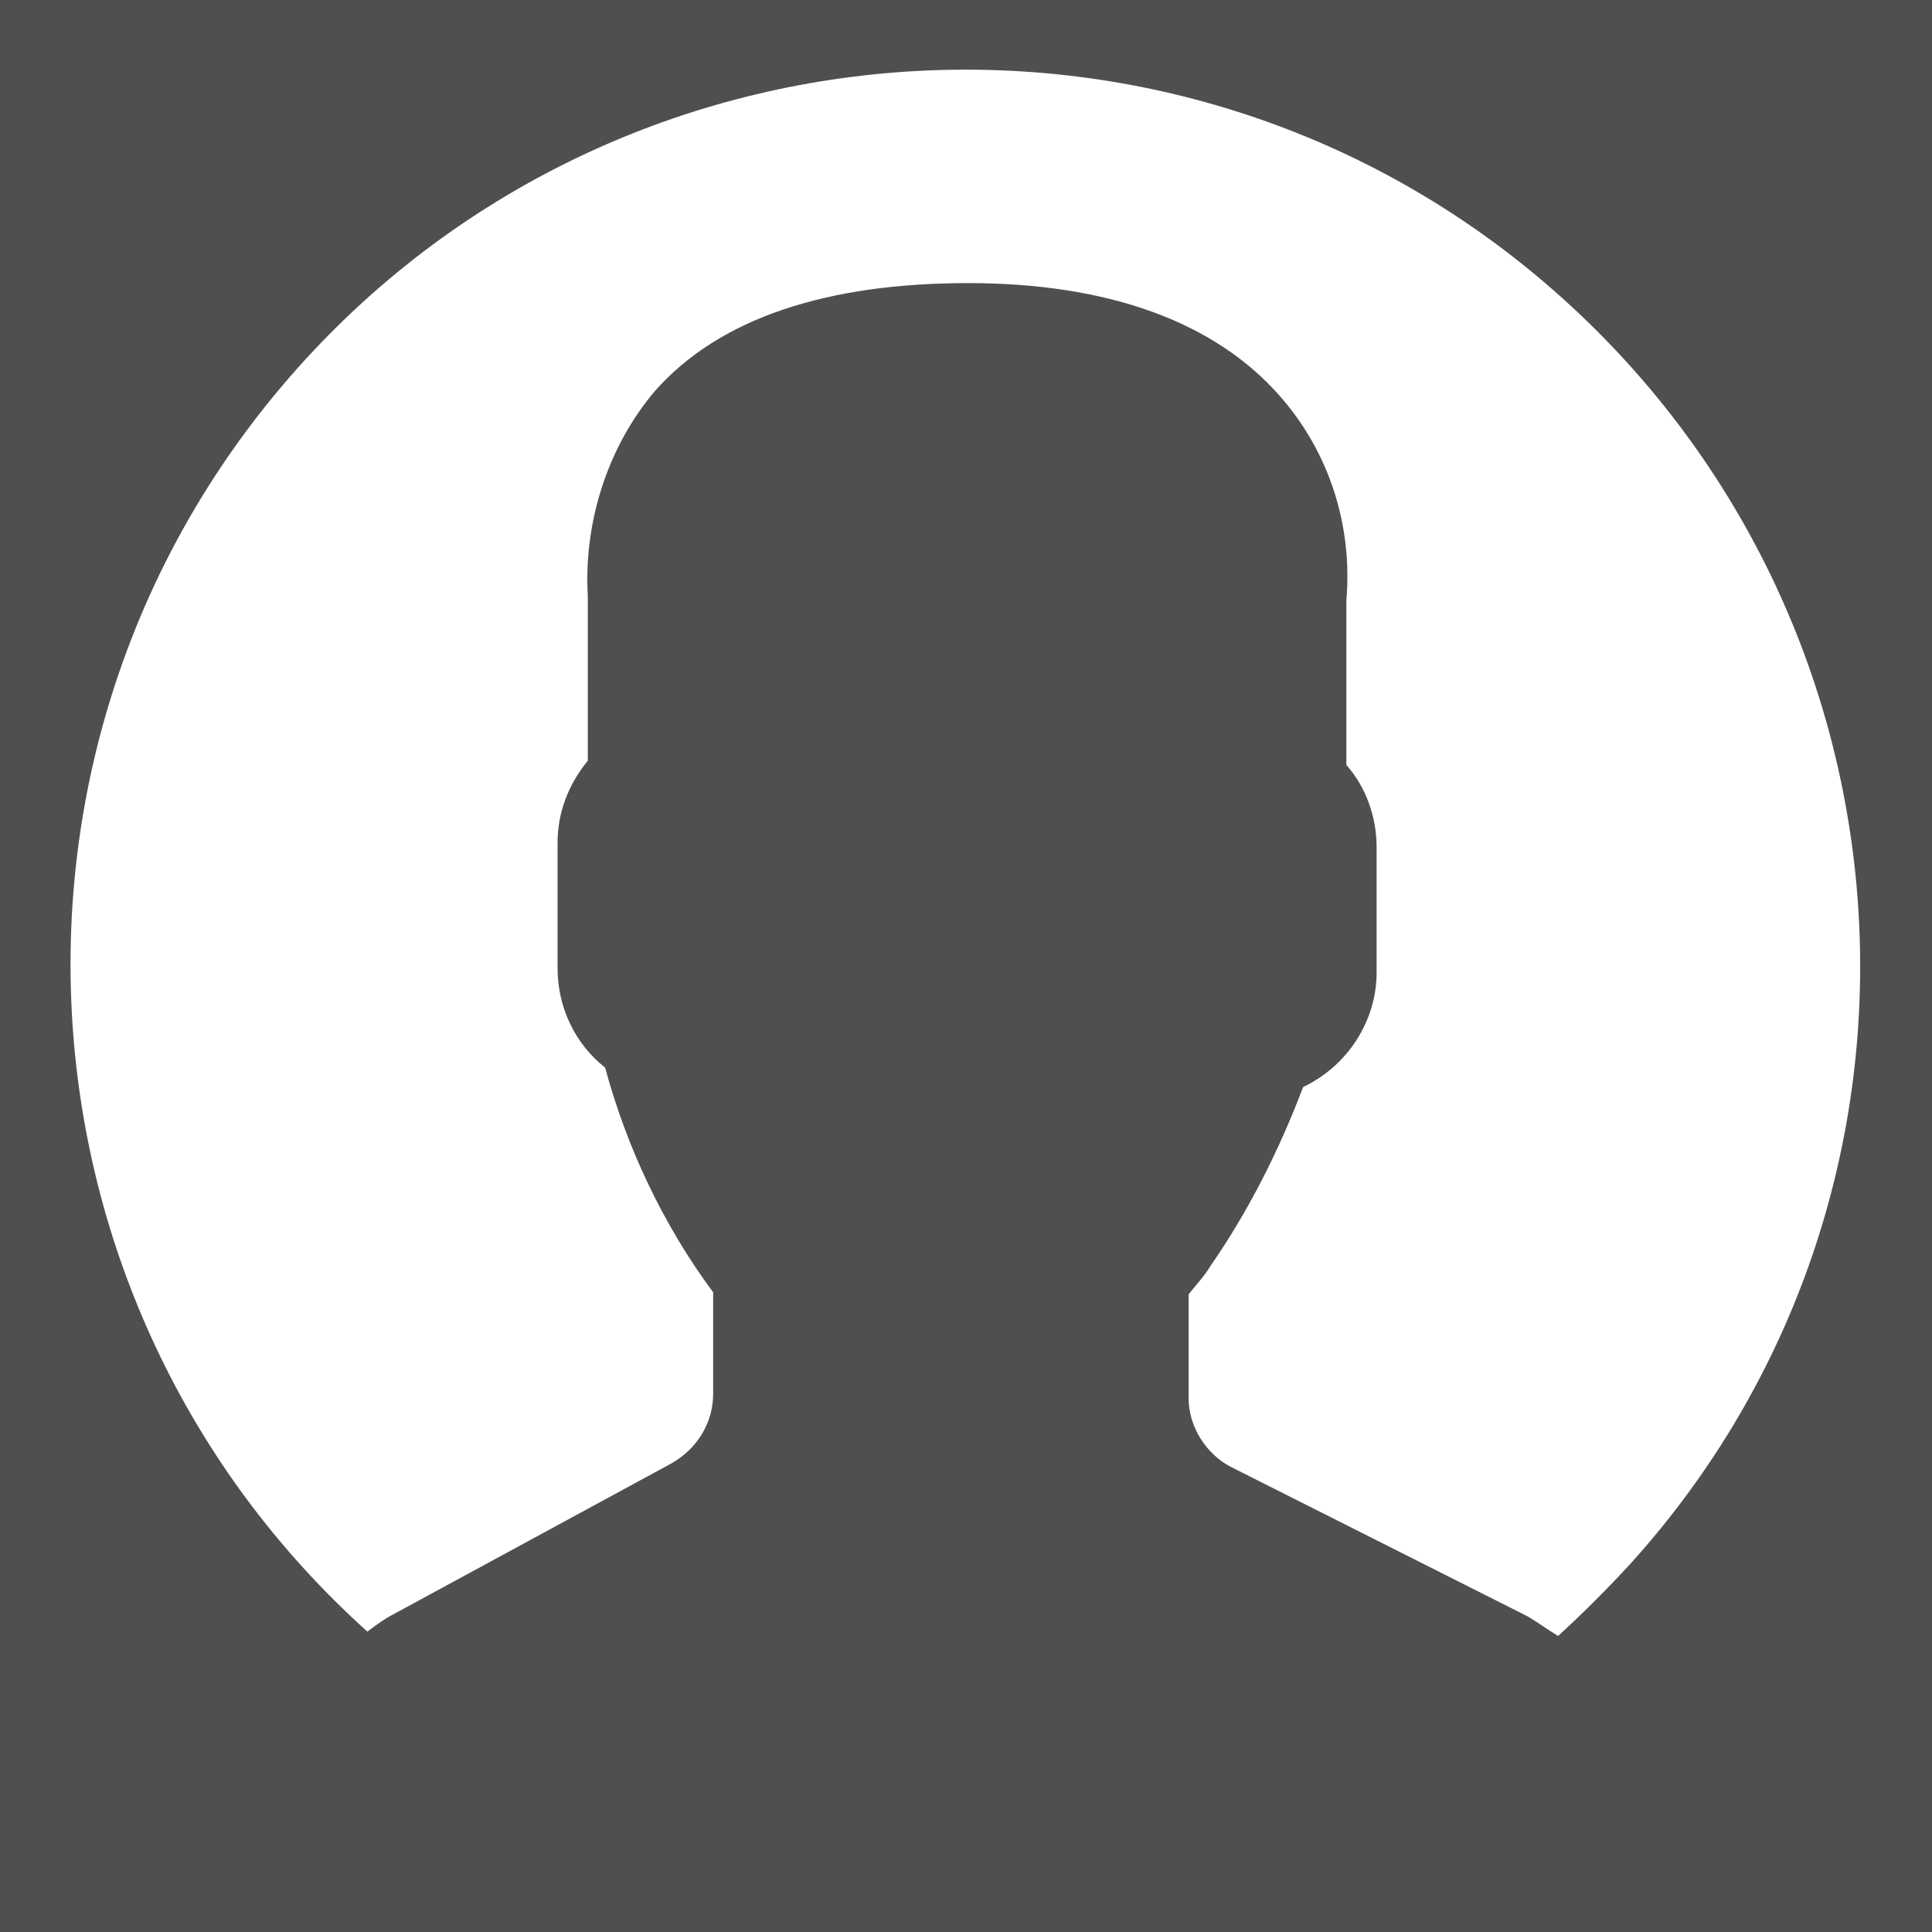 <svg xmlns="http://www.w3.org/2000/svg" viewBox="0 0 89.4 89.4"><path d="M0 0v89.4h89.4V0H0zm30.3 18.1c-2.2 2.6-3.3 6.1-3.1 9.5v7.6c-.9 1.1-1.4 2.4-1.4 3.8v5.8c0 1.8.8 3.5 2.2 4.6 1 3.7 2.7 7.3 5 10.4v4.7c0 1.3-.7 2.5-1.9 3.2l-12.9 7c-.4.2-.8.5-1.2.8C0 60.2-1.4 34 13.8 17s41.5-18.5 58.5-3.2 18.5 41.5 3.2 58.5c-1.1 1.2-2.2 2.3-3.4 3.4-.5-.3-.9-.6-1.4-.9L57 67.9c-1.2-.6-2-1.9-2-3.2v-4.8c.3-.4.7-.8 1-1.3 1.8-2.6 3.2-5.4 4.3-8.3 2.1-1 3.4-3.1 3.4-5.3v-5.8c0-1.4-.5-2.8-1.4-3.8v-7.6c.3-3.5-.8-6.9-3.1-9.5-3-3.4-7.9-5.2-14.4-5.2s-11.5 1.6-14.5 5z" fill="#4f4f4f"/></svg>